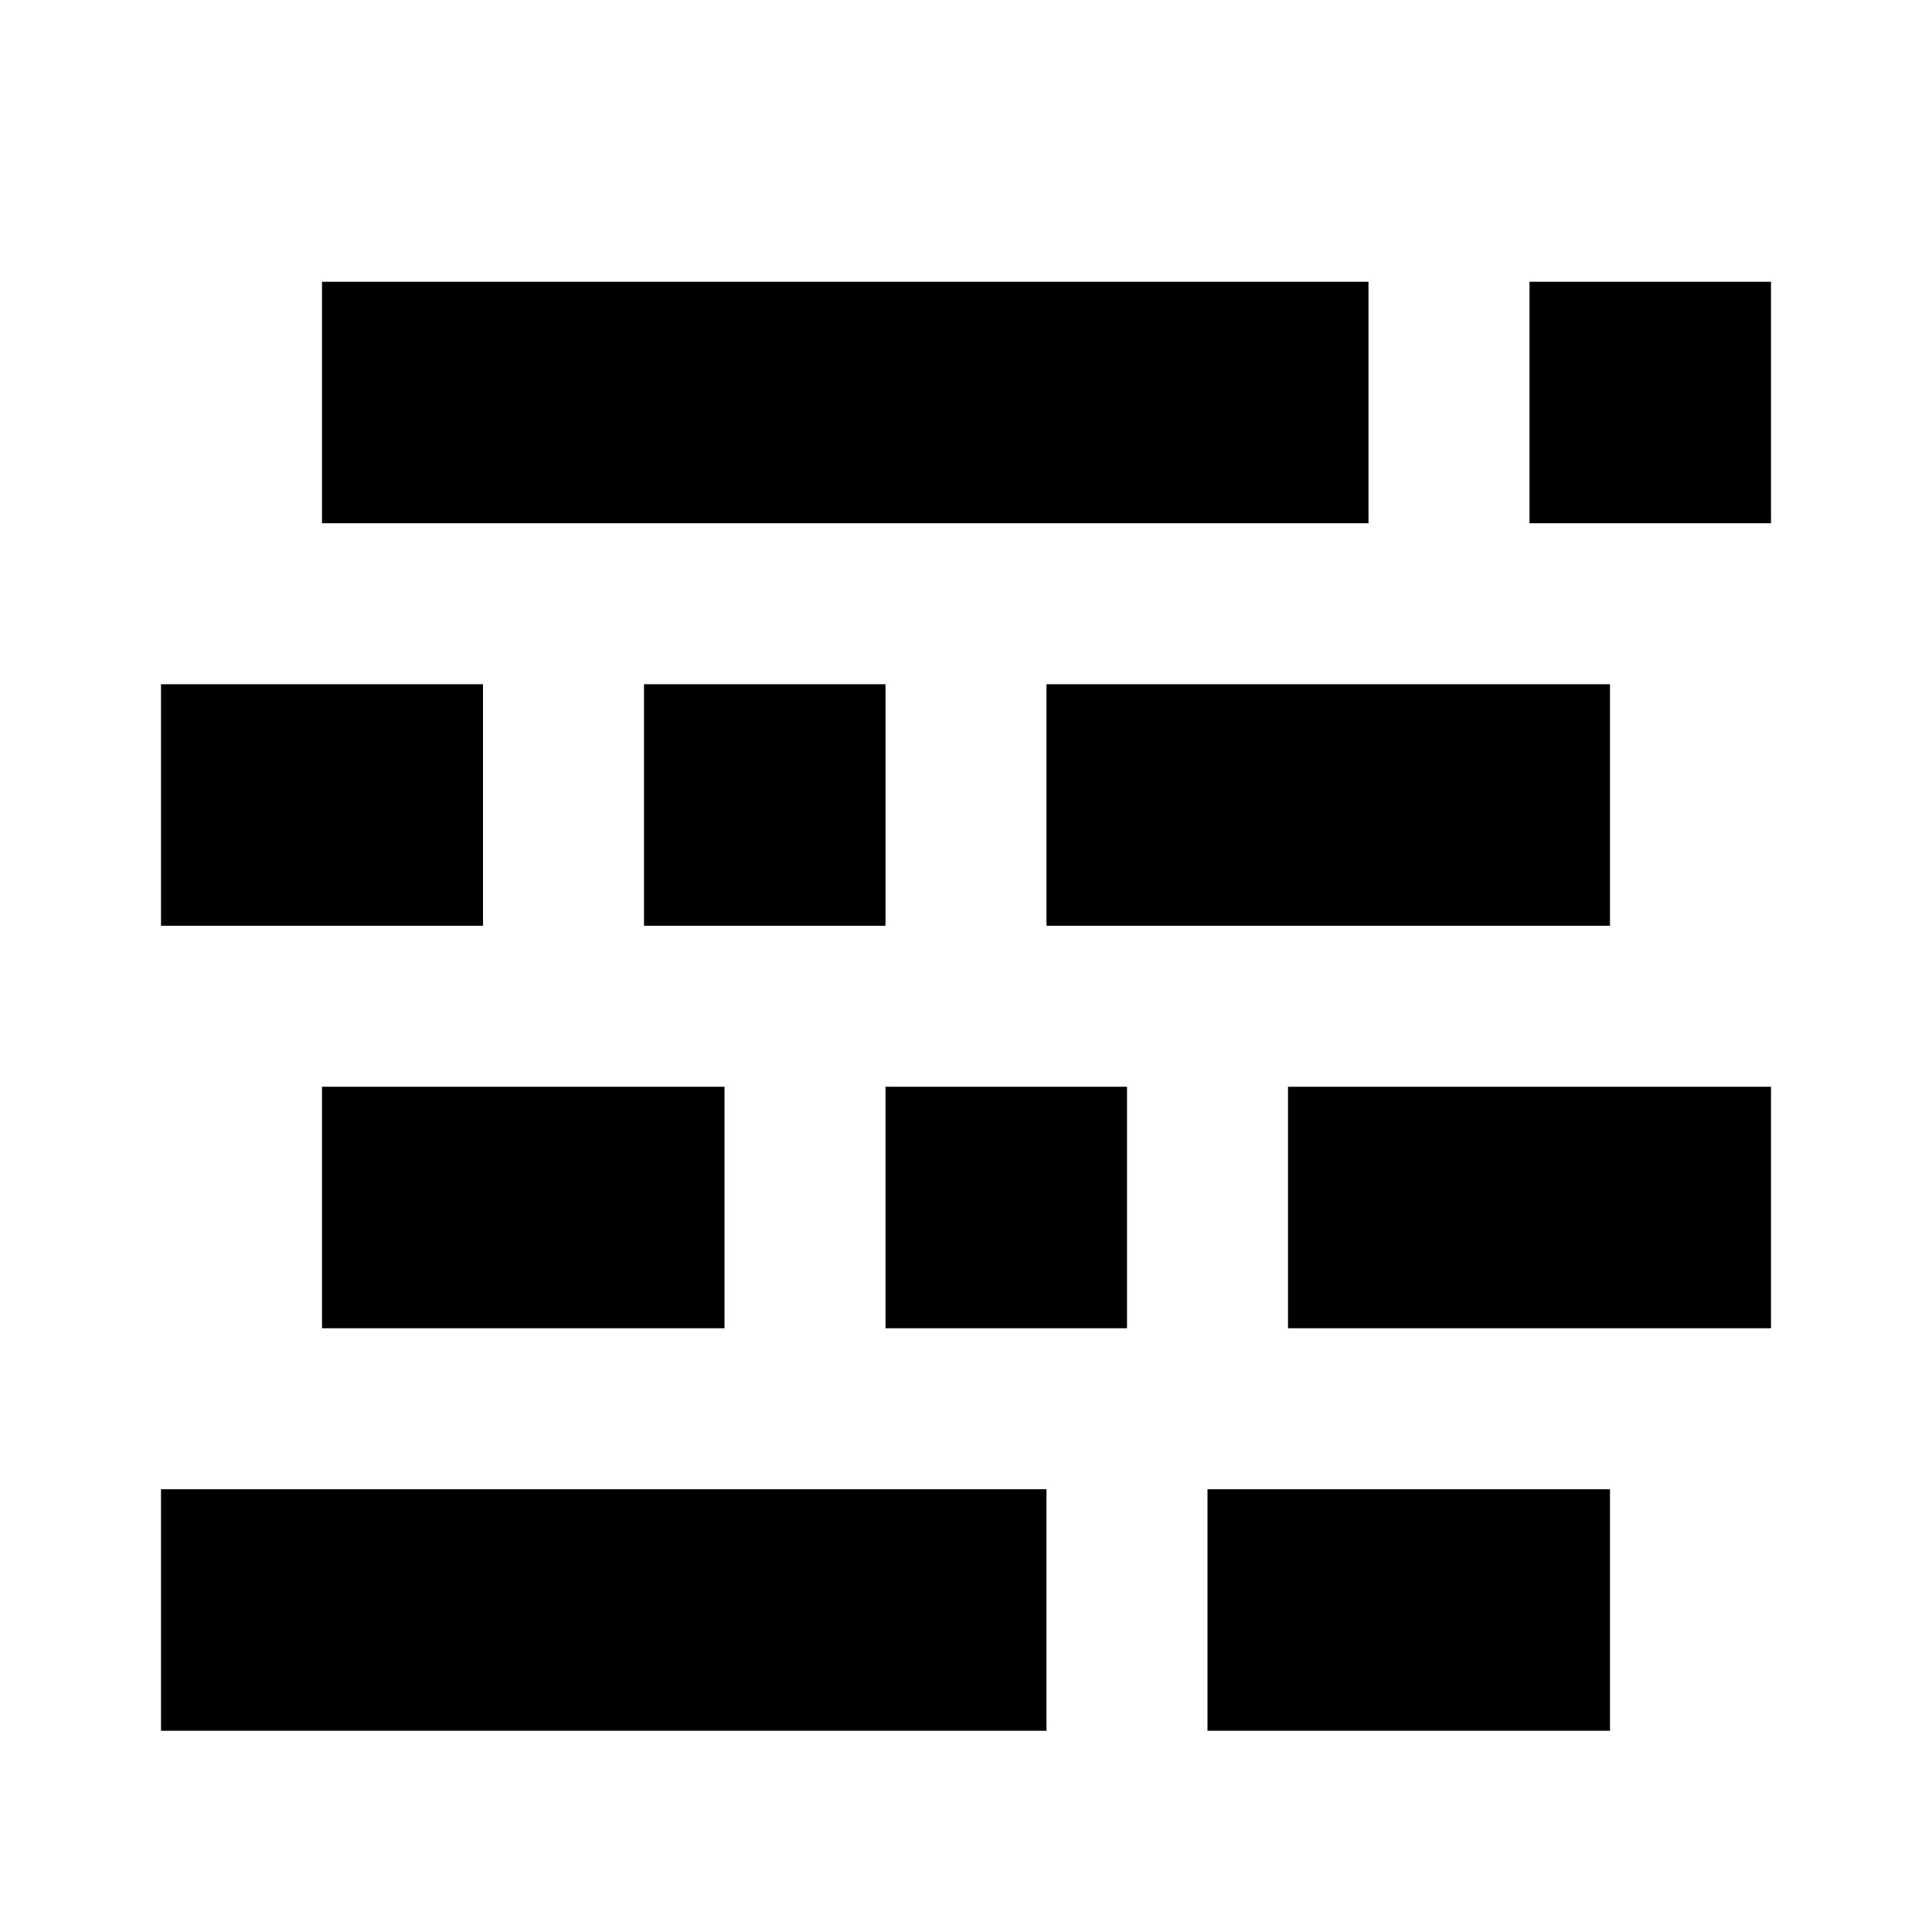 <svg xmlns="http://www.w3.org/2000/svg" width="24" height="24" fill="none">
  <path
    fill="currentColor"
    d="M4 6.5h13v-3H4zm15 0h3v-3h-3zm-17 5v-3h4v3zm6 0h3v-3H8zm12 0h-7v-3h7zm-16 5h5v-3H4zm10 0h-3v-3h3zm2-3v3h6v-3zm-3 8H2v-3h11zm2 0h5v-3h-5z"
  />
</svg>
